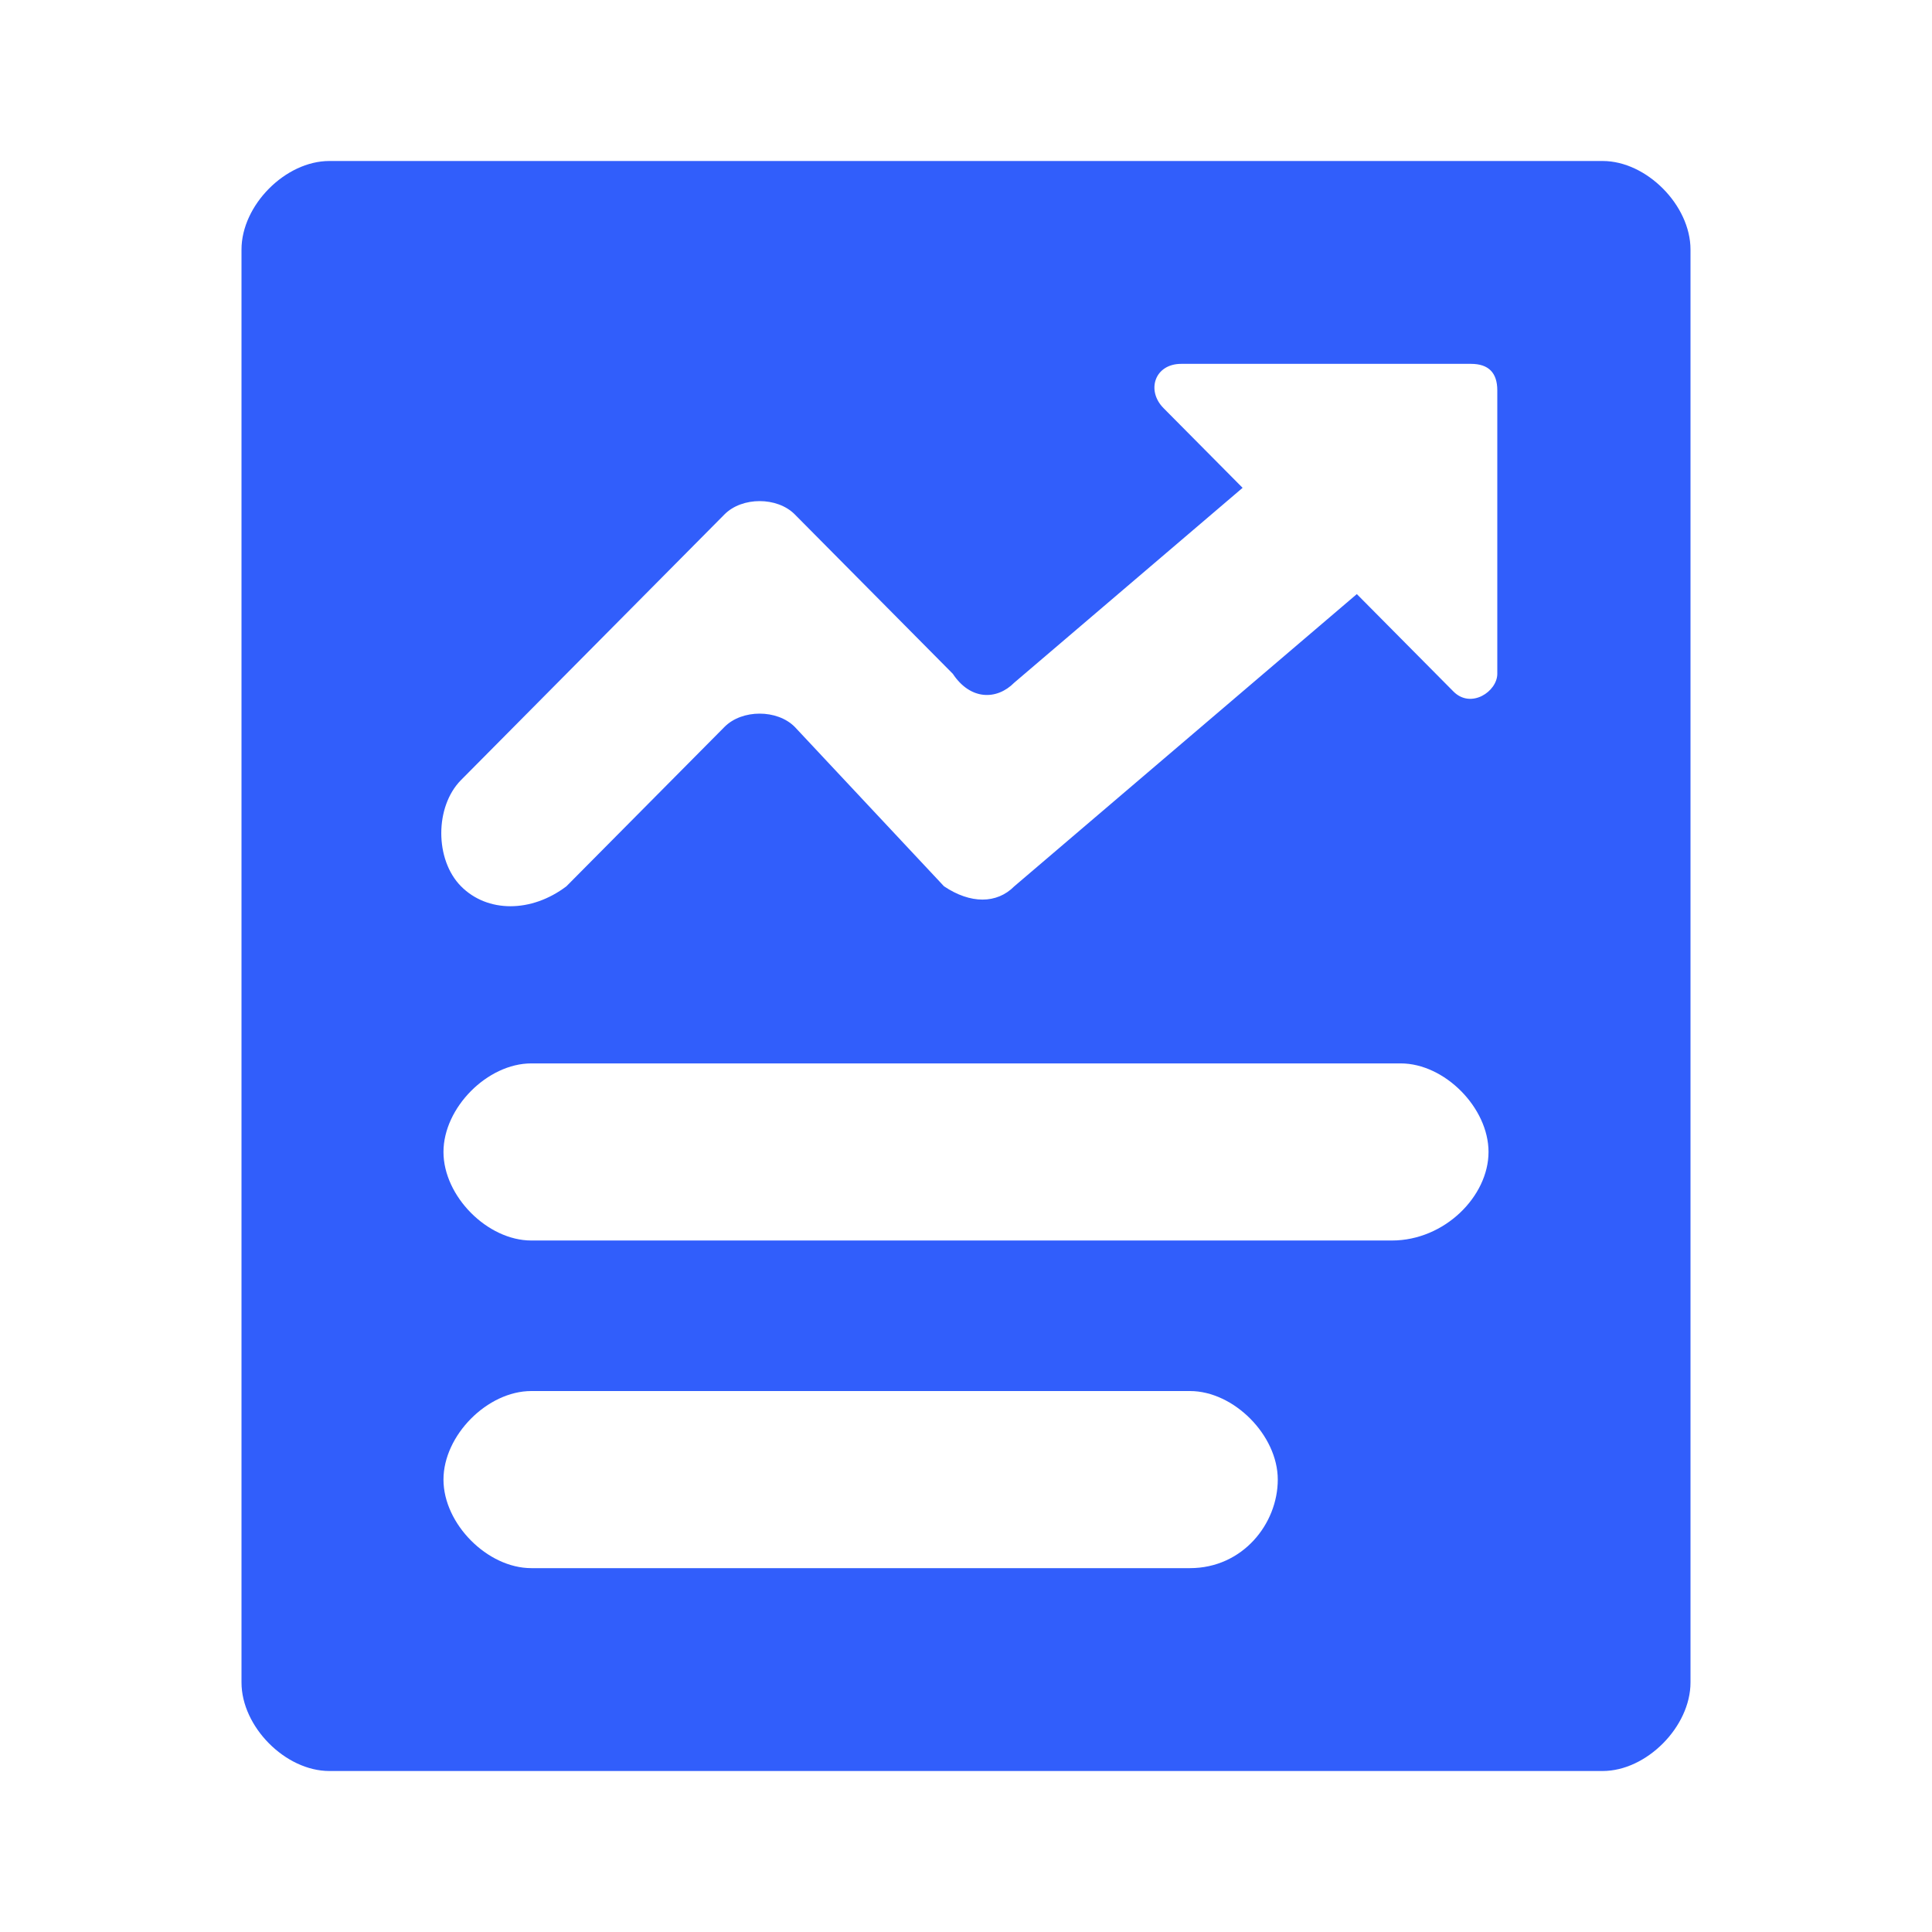 <svg width="24" height="24" viewBox="0 0 24 24" fill="none" xmlns="http://www.w3.org/2000/svg">
<path d="M19.909 2H4.091C3.545 2 3 2.55 3 3.1V20.9C3 21.45 3.545 22 4.091 22H19.909C20.454 22 21 21.45 21 20.9V3.1C21 2.55 20.454 2 19.909 2ZM14.782 19.48H6.6C6.055 19.48 5.509 18.93 5.509 18.38C5.509 17.83 6.055 17.28 6.6 17.28H14.782C15.327 17.28 15.873 17.83 15.873 18.38C15.873 18.93 15.436 19.48 14.782 19.48ZM17.291 15.41H6.6C6.055 15.41 5.509 14.86 5.509 14.31C5.509 13.76 6.055 13.21 6.6 13.21H17.4C17.945 13.21 18.491 13.76 18.491 14.31C18.491 14.86 17.945 15.41 17.291 15.41ZM18.6 8.37C18.6 8.59 18.273 8.81 18.055 8.59L16.855 7.38L12.6 11.01C12.382 11.23 12.055 11.23 11.727 11.01L9.873 9.03C9.655 8.81 9.218 8.81 9 9.03L7.036 11.01C6.6 11.34 6.055 11.34 5.727 11.01C5.4 10.68 5.4 10.02 5.727 9.69L9 6.39C9.218 6.17 9.655 6.17 9.873 6.39L11.836 8.37C12.055 8.7 12.382 8.7 12.6 8.48L15.436 6.06L14.454 5.07C14.236 4.85 14.345 4.52 14.673 4.52H18.273C18.491 4.52 18.6 4.63 18.6 4.85V8.37Z" fill="#315EFB"/>
</svg>
